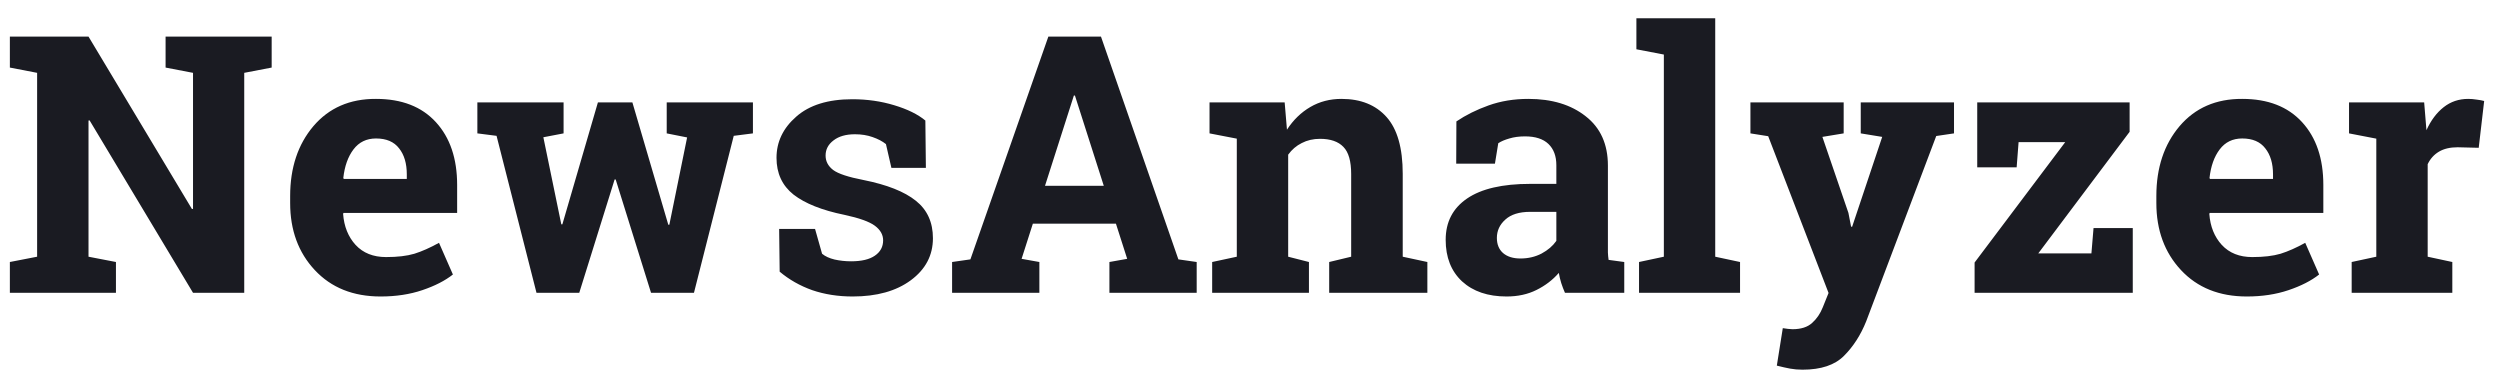 <svg width="111" height="17" viewBox="0 0 111 17" fill="none" xmlns="http://www.w3.org/2000/svg">
<path d="M12.062 1.625V3L10.844 3.234V13H8.57L3.977 5.344L3.93 5.352V11.398L5.148 11.633V13H0.438V11.633L1.648 11.398V3.234L0.438 3V1.625H1.648H3.93L8.523 9.281L8.57 9.273V3.234L7.352 3V1.625H10.844H12.062ZM16.898 13.164C15.68 13.164 14.706 12.773 13.977 11.992C13.247 11.211 12.883 10.219 12.883 9.016V8.703C12.883 7.448 13.227 6.414 13.914 5.602C14.607 4.789 15.534 4.385 16.695 4.391C17.836 4.391 18.721 4.734 19.352 5.422C19.982 6.109 20.297 7.039 20.297 8.211V9.453H15.25L15.234 9.5C15.276 10.057 15.461 10.516 15.789 10.875C16.122 11.234 16.573 11.414 17.141 11.414C17.646 11.414 18.065 11.365 18.398 11.266C18.732 11.162 19.096 11 19.492 10.781L20.109 12.188C19.76 12.463 19.307 12.695 18.75 12.883C18.198 13.07 17.581 13.164 16.898 13.164ZM16.695 6.148C16.273 6.148 15.94 6.31 15.695 6.633C15.45 6.956 15.3 7.38 15.242 7.906L15.266 7.945H18.062V7.742C18.062 7.258 17.948 6.872 17.719 6.586C17.495 6.294 17.154 6.148 16.695 6.148ZM33.43 5.922L32.578 6.031L30.812 13H28.906L27.336 7.969H27.289L25.719 13H23.82L22.047 6.031L21.195 5.922V4.547H25.023V5.922L24.125 6.094L24.922 9.961H24.969L26.547 4.547H28.078L29.672 9.977H29.719L30.508 6.102L29.602 5.922V4.547H33.43V5.922ZM41.109 7.453H39.578L39.336 6.398C39.18 6.273 38.982 6.169 38.742 6.086C38.508 6.003 38.247 5.961 37.961 5.961C37.56 5.961 37.242 6.052 37.008 6.234C36.773 6.411 36.656 6.635 36.656 6.906C36.656 7.161 36.768 7.375 36.992 7.547C37.216 7.714 37.664 7.862 38.336 7.992C39.383 8.201 40.159 8.508 40.664 8.914C41.169 9.315 41.422 9.87 41.422 10.578C41.422 11.338 41.094 11.961 40.438 12.445C39.786 12.925 38.927 13.164 37.859 13.164C37.208 13.164 36.609 13.07 36.062 12.883C35.521 12.69 35.039 12.417 34.617 12.062L34.594 10.164H36.188L36.5 11.266C36.635 11.38 36.82 11.466 37.055 11.523C37.289 11.575 37.534 11.602 37.789 11.602C38.253 11.602 38.604 11.518 38.844 11.352C39.089 11.185 39.211 10.958 39.211 10.672C39.211 10.422 39.089 10.206 38.844 10.023C38.599 9.841 38.148 9.68 37.492 9.539C36.497 9.336 35.745 9.036 35.234 8.641C34.729 8.24 34.477 7.695 34.477 7.008C34.477 6.299 34.768 5.69 35.352 5.18C35.935 4.664 36.766 4.406 37.844 4.406C38.5 4.406 39.12 4.495 39.703 4.672C40.292 4.849 40.753 5.076 41.086 5.352L41.109 7.453ZM42.273 11.633L43.086 11.516L46.547 1.625H48.883L52.32 11.516L53.133 11.633V13H49.258V11.633L50.047 11.492L49.547 9.93H45.859L45.359 11.492L46.148 11.633V13H42.273V11.633ZM46.398 8.25H49.008L47.727 4.242H47.68L46.398 8.25ZM53.82 11.633L54.914 11.398V6.156L53.703 5.922V4.547H57.039L57.141 5.758C57.422 5.326 57.768 4.99 58.18 4.75C58.591 4.51 59.052 4.391 59.562 4.391C60.417 4.391 61.083 4.659 61.562 5.195C62.042 5.732 62.281 6.573 62.281 7.719V11.398L63.375 11.633V13H59.016V11.633L59.992 11.398V7.727C59.992 7.159 59.878 6.758 59.648 6.523C59.419 6.284 59.073 6.164 58.609 6.164C58.307 6.164 58.036 6.227 57.797 6.352C57.557 6.471 57.357 6.643 57.195 6.867V11.398L58.117 11.633V13H53.82V11.633ZM69.484 13C69.422 12.859 69.367 12.716 69.32 12.57C69.273 12.419 69.237 12.268 69.211 12.117C68.94 12.43 68.609 12.682 68.219 12.875C67.833 13.068 67.391 13.164 66.891 13.164C66.062 13.164 65.404 12.94 64.914 12.492C64.43 12.039 64.188 11.425 64.188 10.648C64.188 9.857 64.505 9.245 65.141 8.812C65.776 8.38 66.708 8.164 67.938 8.164H69.102V7.336C69.102 6.93 68.984 6.615 68.75 6.391C68.516 6.167 68.169 6.055 67.711 6.055C67.451 6.055 67.219 6.086 67.016 6.148C66.812 6.206 66.648 6.276 66.523 6.359L66.375 7.266H64.656L64.664 5.391C65.081 5.109 65.557 4.872 66.094 4.68C66.635 4.487 67.224 4.391 67.859 4.391C68.906 4.391 69.755 4.648 70.406 5.164C71.062 5.674 71.391 6.404 71.391 7.352V10.844C71.391 10.974 71.391 11.096 71.391 11.211C71.396 11.325 71.406 11.435 71.422 11.539L72.117 11.633V13H69.484ZM67.508 11.477C67.852 11.477 68.164 11.404 68.445 11.258C68.727 11.107 68.945 10.919 69.102 10.695V9.406H67.938C67.453 9.406 67.086 9.521 66.836 9.75C66.586 9.974 66.461 10.245 66.461 10.562C66.461 10.849 66.552 11.073 66.734 11.234C66.922 11.396 67.18 11.477 67.508 11.477ZM72.656 2.188V0.812H76.156V11.398L77.258 11.633V13H72.773V11.633L73.875 11.398V2.422L72.656 2.188ZM86.758 5.922L85.969 6.039L82.859 14.266C82.615 14.875 82.287 15.385 81.875 15.797C81.469 16.208 80.854 16.414 80.031 16.414C79.838 16.414 79.656 16.398 79.484 16.367C79.318 16.336 79.12 16.292 78.891 16.234L79.156 14.57C79.229 14.581 79.305 14.591 79.383 14.602C79.461 14.612 79.529 14.617 79.586 14.617C79.966 14.617 80.258 14.523 80.461 14.336C80.664 14.154 80.82 13.925 80.93 13.648L81.188 13.008L78.508 6.047L77.719 5.922V4.547H81.859V5.922L80.914 6.078L82.07 9.453L82.188 10.062L82.234 10.07L83.57 6.078L82.617 5.922V4.547H86.758V5.922ZM90.5 11.25H92.859L92.953 10.125H94.695V13H87.672V11.656L91.695 6.312H89.625L89.539 7.43H87.789V4.547H94.555V5.852L90.5 11.25ZM99.758 13.164C98.539 13.164 97.565 12.773 96.836 11.992C96.107 11.211 95.742 10.219 95.742 9.016V8.703C95.742 7.448 96.086 6.414 96.773 5.602C97.466 4.789 98.393 4.385 99.555 4.391C100.695 4.391 101.581 4.734 102.211 5.422C102.841 6.109 103.156 7.039 103.156 8.211V9.453H98.109L98.094 9.5C98.135 10.057 98.32 10.516 98.648 10.875C98.982 11.234 99.432 11.414 100 11.414C100.505 11.414 100.924 11.365 101.258 11.266C101.591 11.162 101.956 11 102.352 10.781L102.969 12.188C102.62 12.463 102.167 12.695 101.609 12.883C101.057 13.07 100.44 13.164 99.758 13.164ZM99.555 6.148C99.133 6.148 98.799 6.31 98.555 6.633C98.31 6.956 98.159 7.38 98.102 7.906L98.125 7.945H100.922V7.742C100.922 7.258 100.807 6.872 100.578 6.586C100.354 6.294 100.013 6.148 99.555 6.148ZM104.414 11.633L105.508 11.398V6.156L104.297 5.922V4.547H107.633L107.734 5.781C107.932 5.344 108.188 5.003 108.5 4.758C108.812 4.513 109.174 4.391 109.586 4.391C109.706 4.391 109.831 4.401 109.961 4.422C110.096 4.438 110.208 4.458 110.297 4.484L110.055 6.562L109.117 6.539C108.784 6.539 108.508 6.604 108.289 6.734C108.07 6.865 107.904 7.049 107.789 7.289V11.398L108.883 11.633V13H104.414V11.633Z" fill="#1A1B22"/>
</svg>

